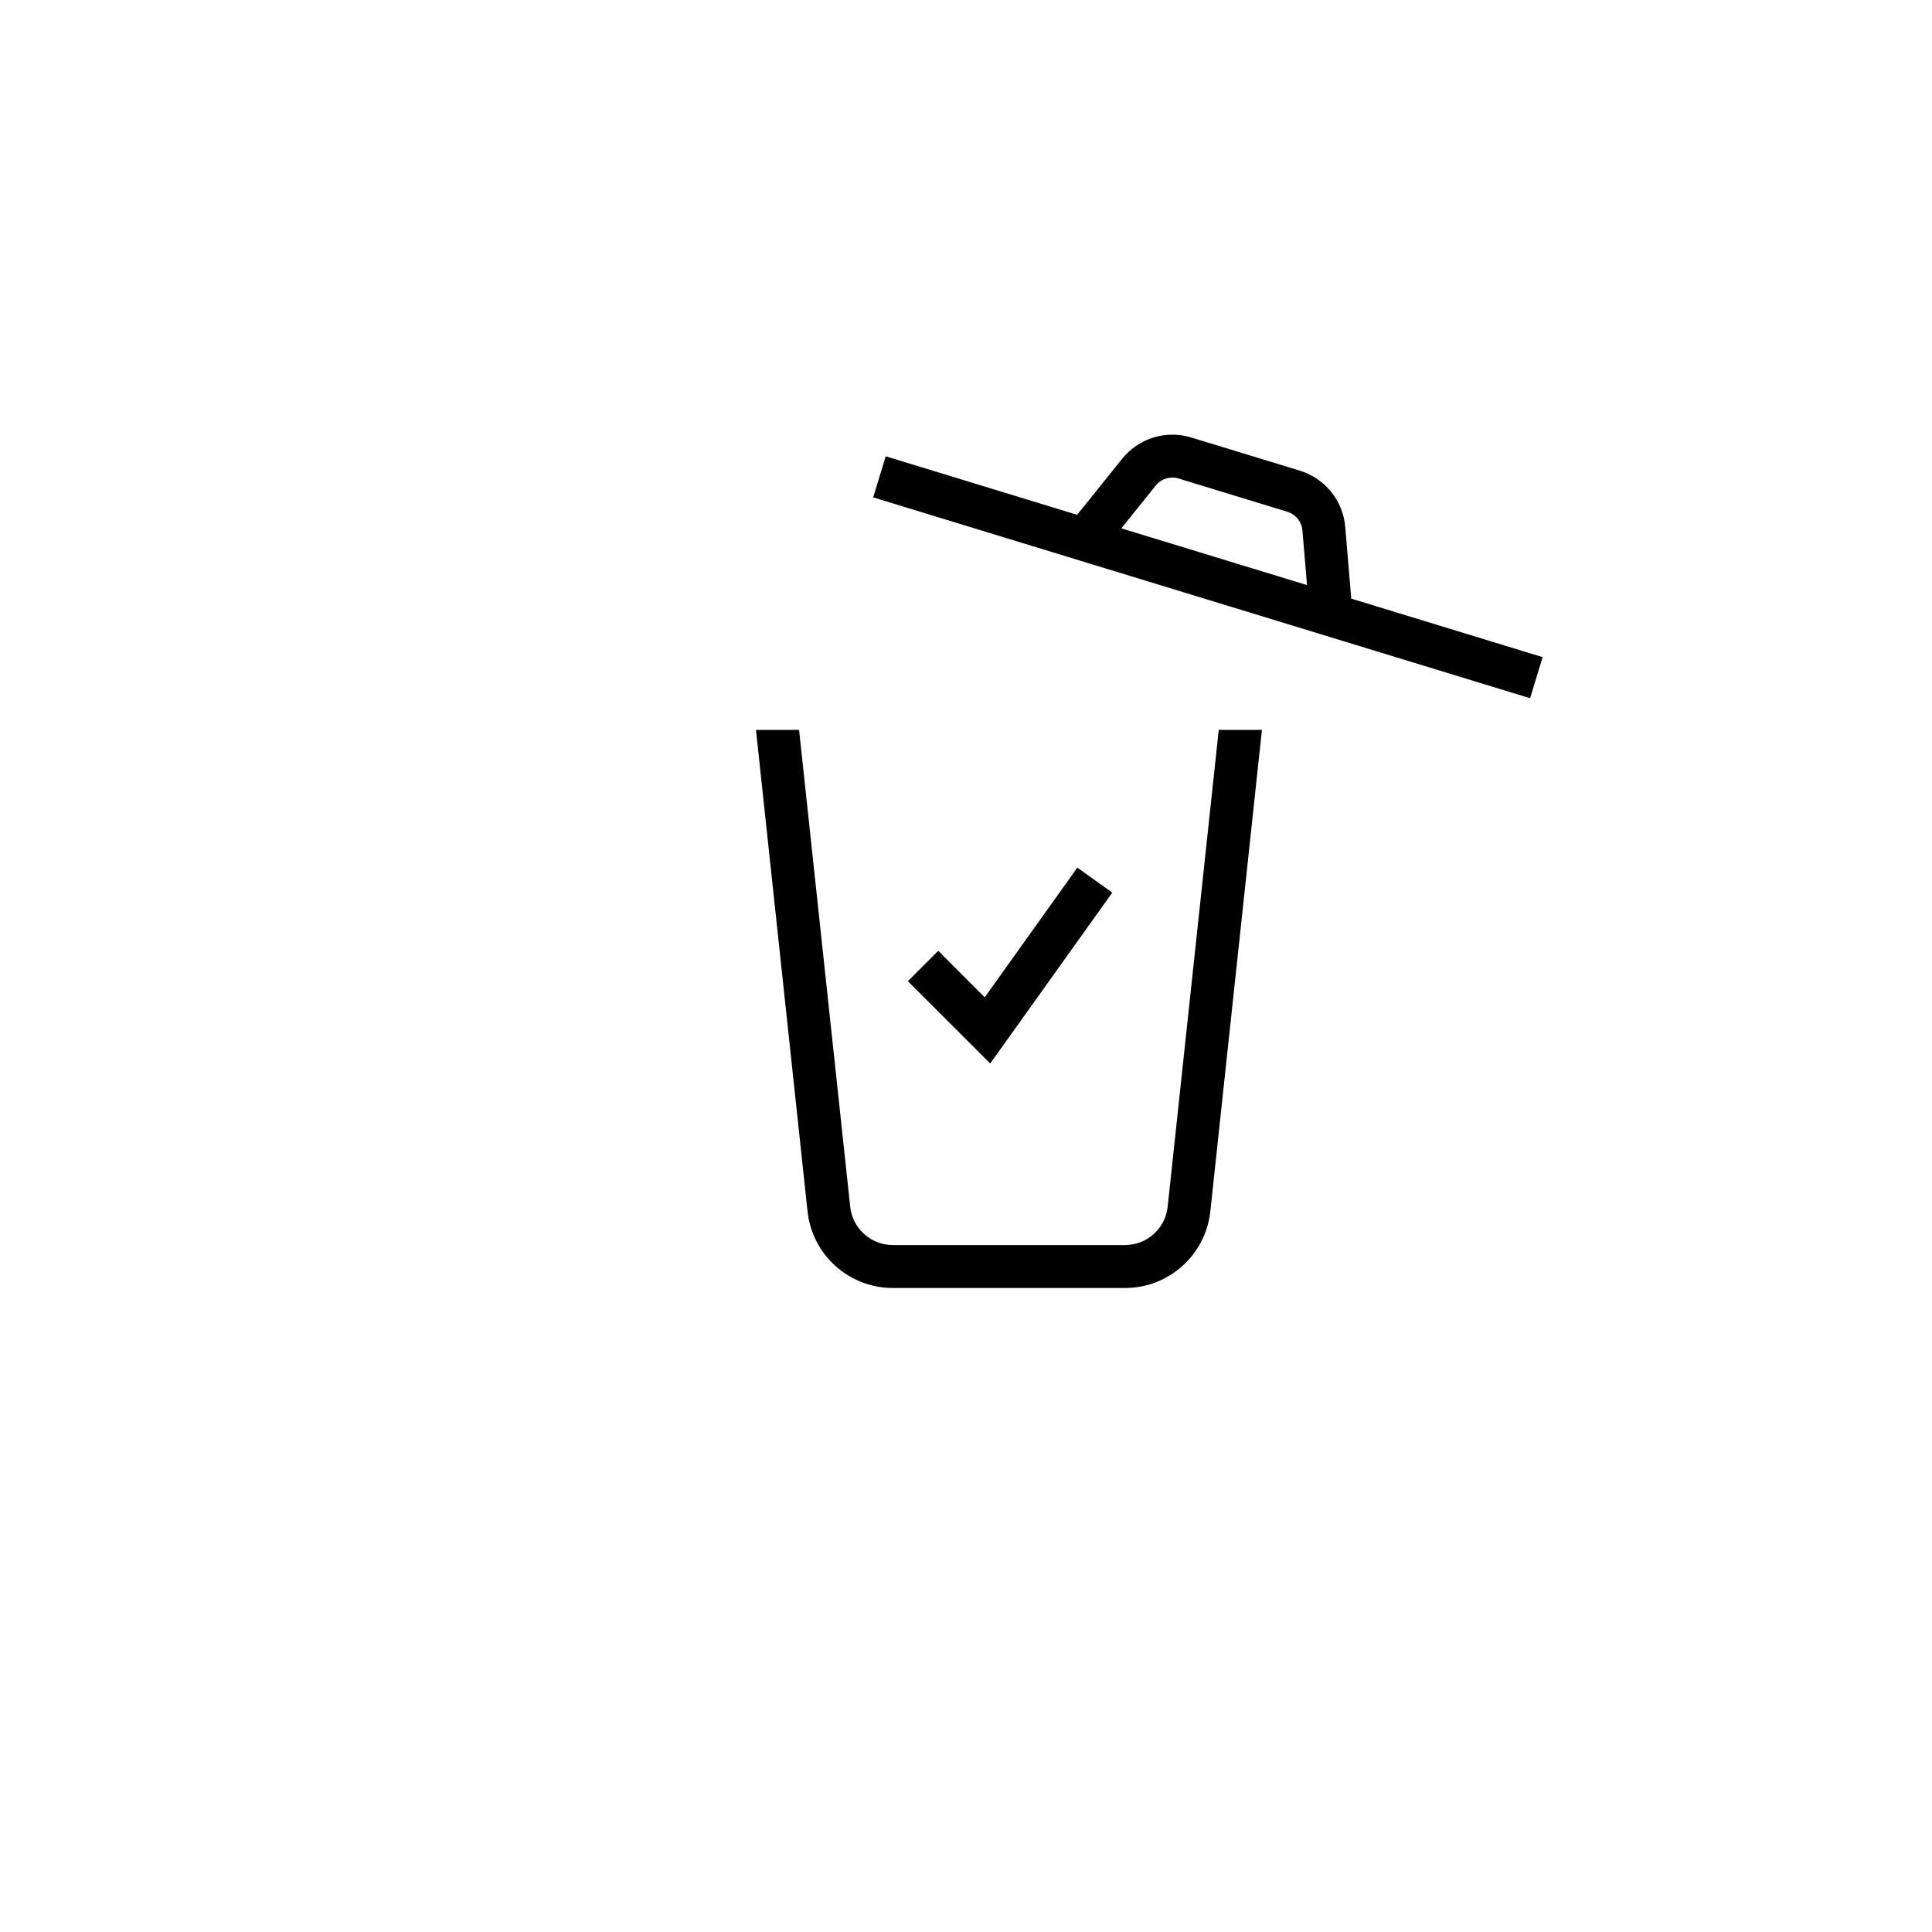 <svg width="45" height="45" viewBox="0 0 45 45" xmlns="http://www.w3.org/2000/svg"><path d="M18.612,17 L19.803,28.107 C19.853,28.576 20.222,28.94 20.681,28.993 L20.797,29 L26.203,29 C26.714,29 27.143,28.615 27.197,28.107 L28.387,17 L29.393,17 L28.191,28.213 C28.083,29.229 27.225,30 26.203,30 L20.797,30 C19.775,30 18.917,29.229 18.809,28.213 L17.608,17 L18.612,17 Z M25.093,20.209 L25.907,20.791 L23.064,24.771 L21.146,22.854 L21.854,22.146 L22.936,23.229 L25.093,20.209 Z M20.338,11.585 L20.63,10.628 L25.088,11.991 L26.139,10.684 C26.494,10.243 27.063,10.042 27.61,10.155 L27.746,10.19 L30.277,10.963 C30.863,11.143 31.282,11.661 31.333,12.272 L31.473,13.943 L35.931,15.306 L35.639,16.263 L20.338,11.585 Z M29.984,11.92 L27.454,11.146 C27.259,11.086 27.046,11.151 26.918,11.311 L26.118,12.306 L30.443,13.628 L30.336,12.356 C30.322,12.181 30.217,12.029 30.065,11.952 L29.984,11.92 Z" fill="#000000"/></svg>